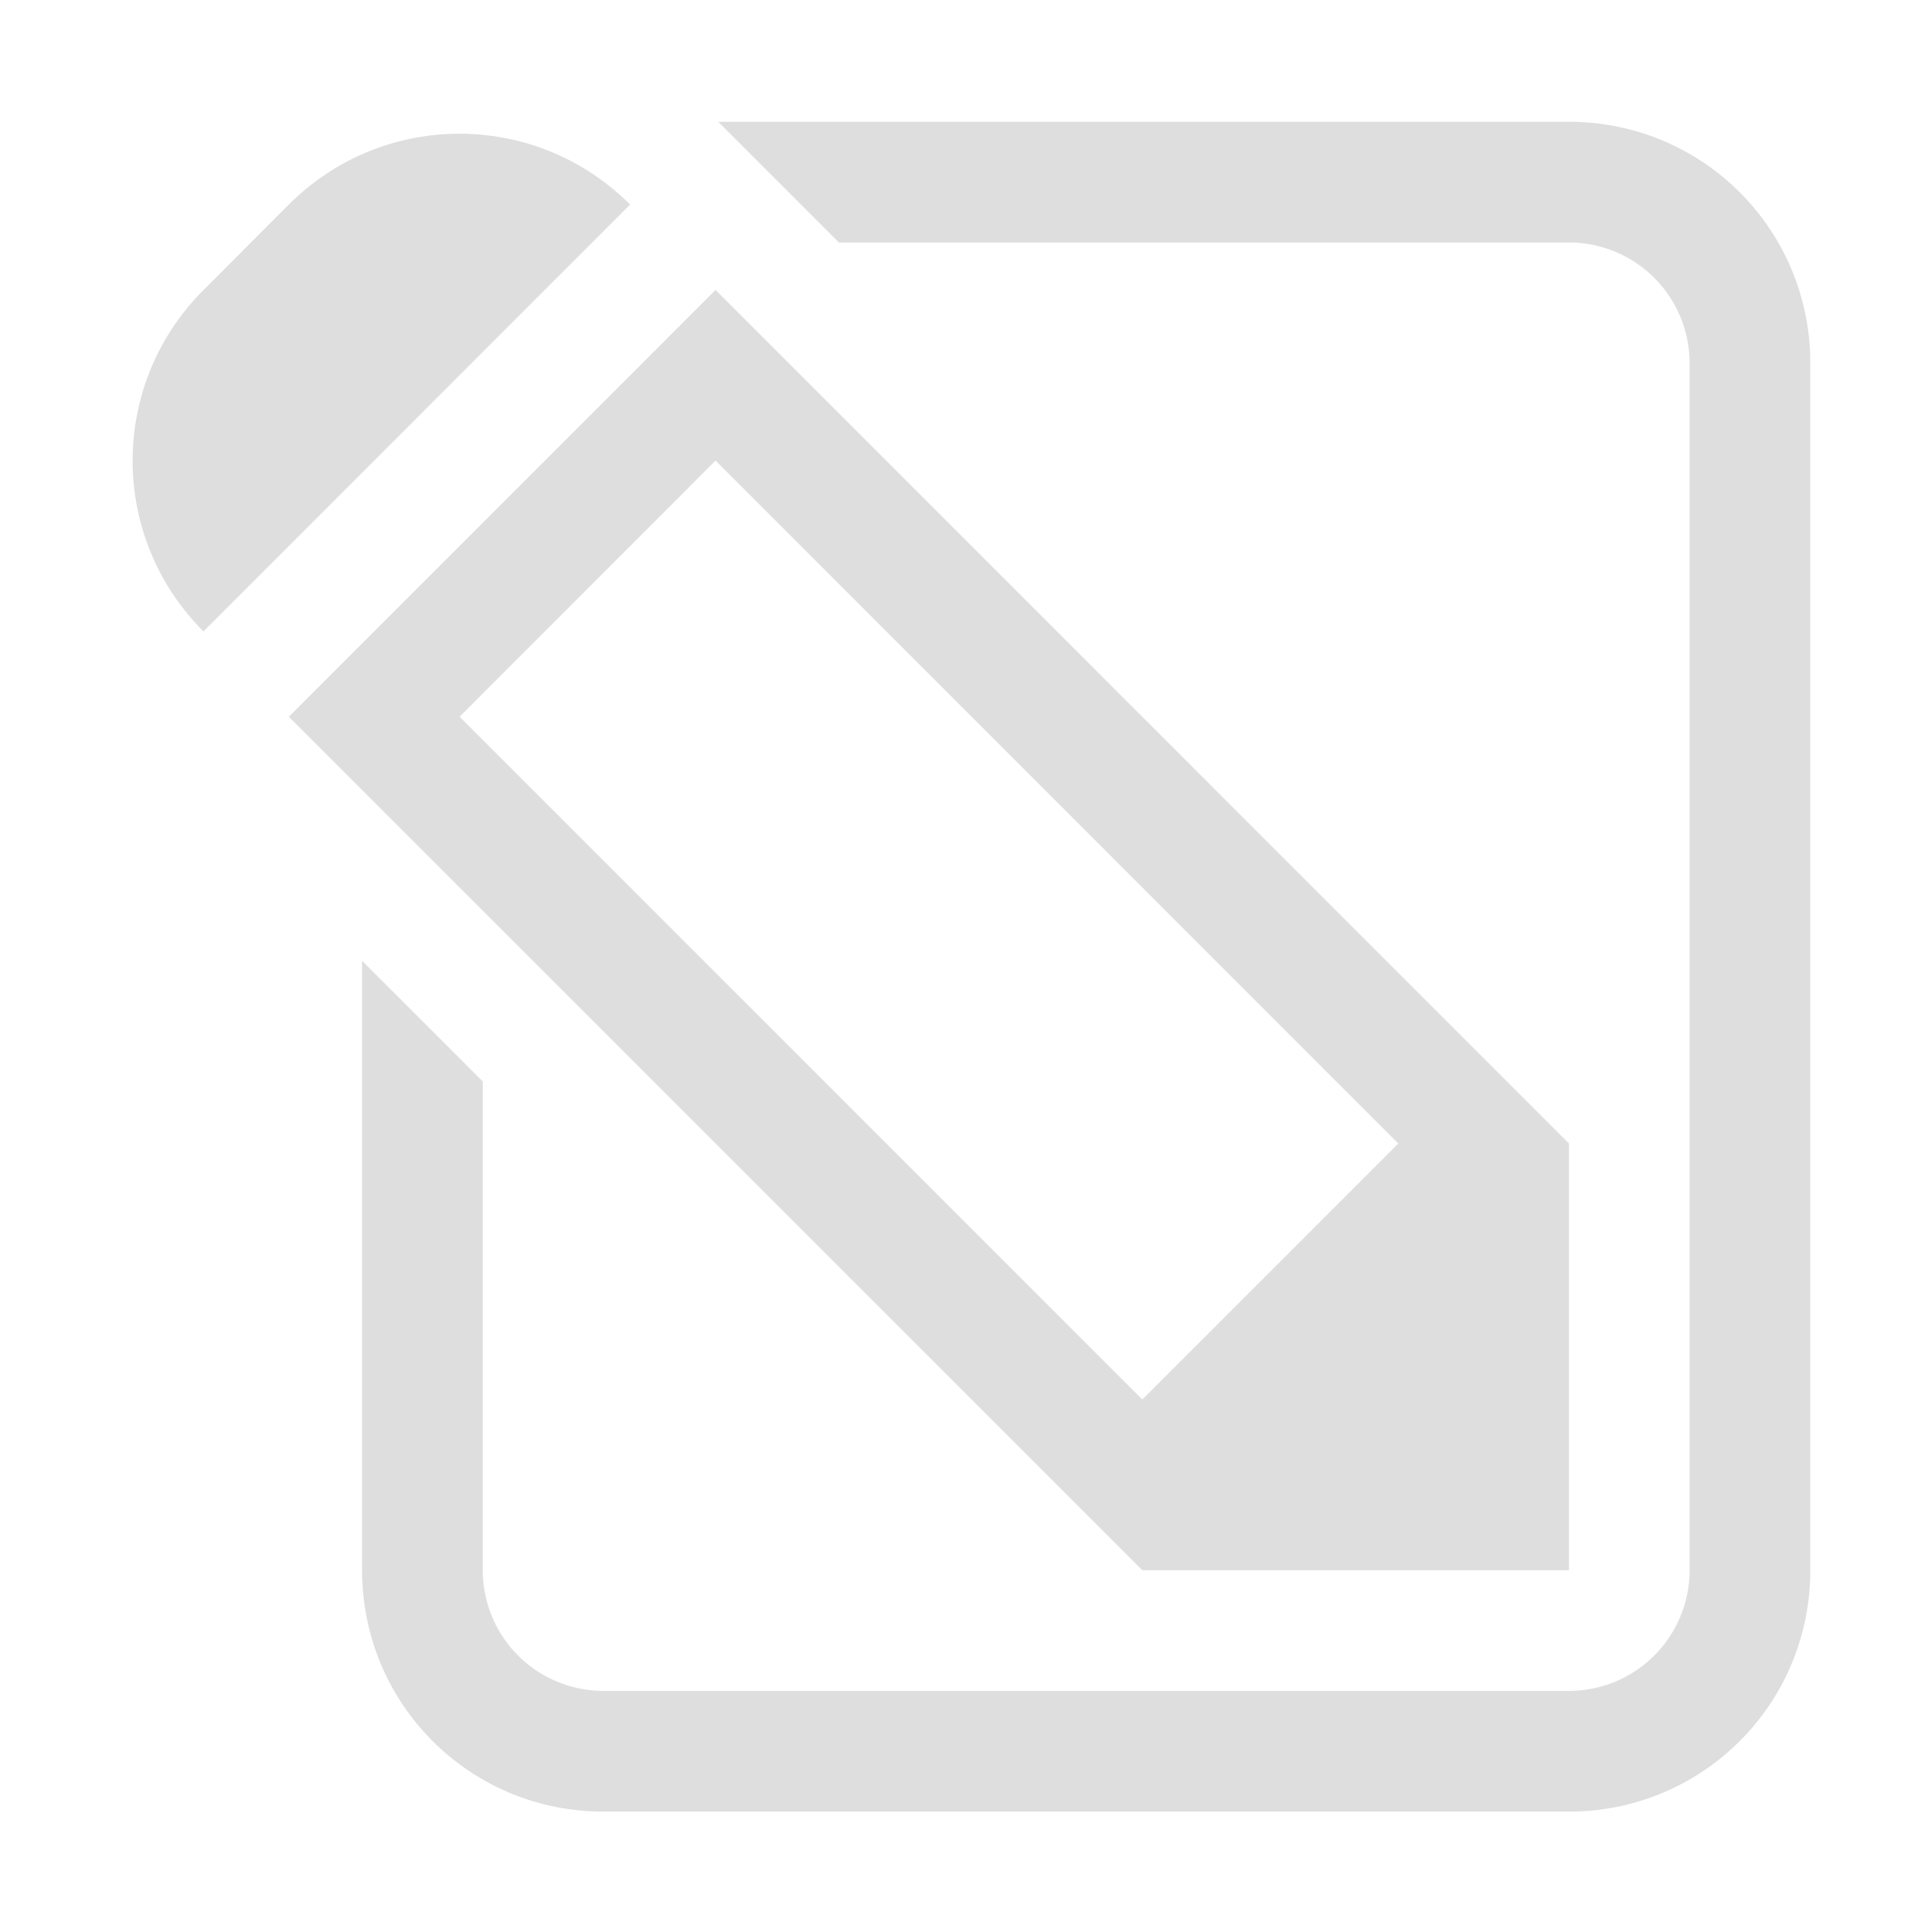 <svg xmlns="http://www.w3.org/2000/svg" width="16" height="16.009" fill="#dedede" xmlns:v="https://vecta.io/nano"><path d="M13 1.009c1.108 0 2 .892 2 2v10c0 1.108-.892 2-2 2H5c-1.108 0-2-.892-2-2V7.96l1 1v4.049a1 1 0 0 0 1 1h8a1 1 0 0 0 1-1v-10a1 1 0 0 0-1-1H6.951l-1-1zm-10.607.686c.783-.783 2.045-.783 2.828 0L1.686 5.231c-.783-.783-.783-2.045 0-2.828zm3.536.707L13 9.474v3.535H9.465L2.393 5.938zm0 1.414L3.808 5.938l5.657 5.657 2.121-2.121z"/></svg>